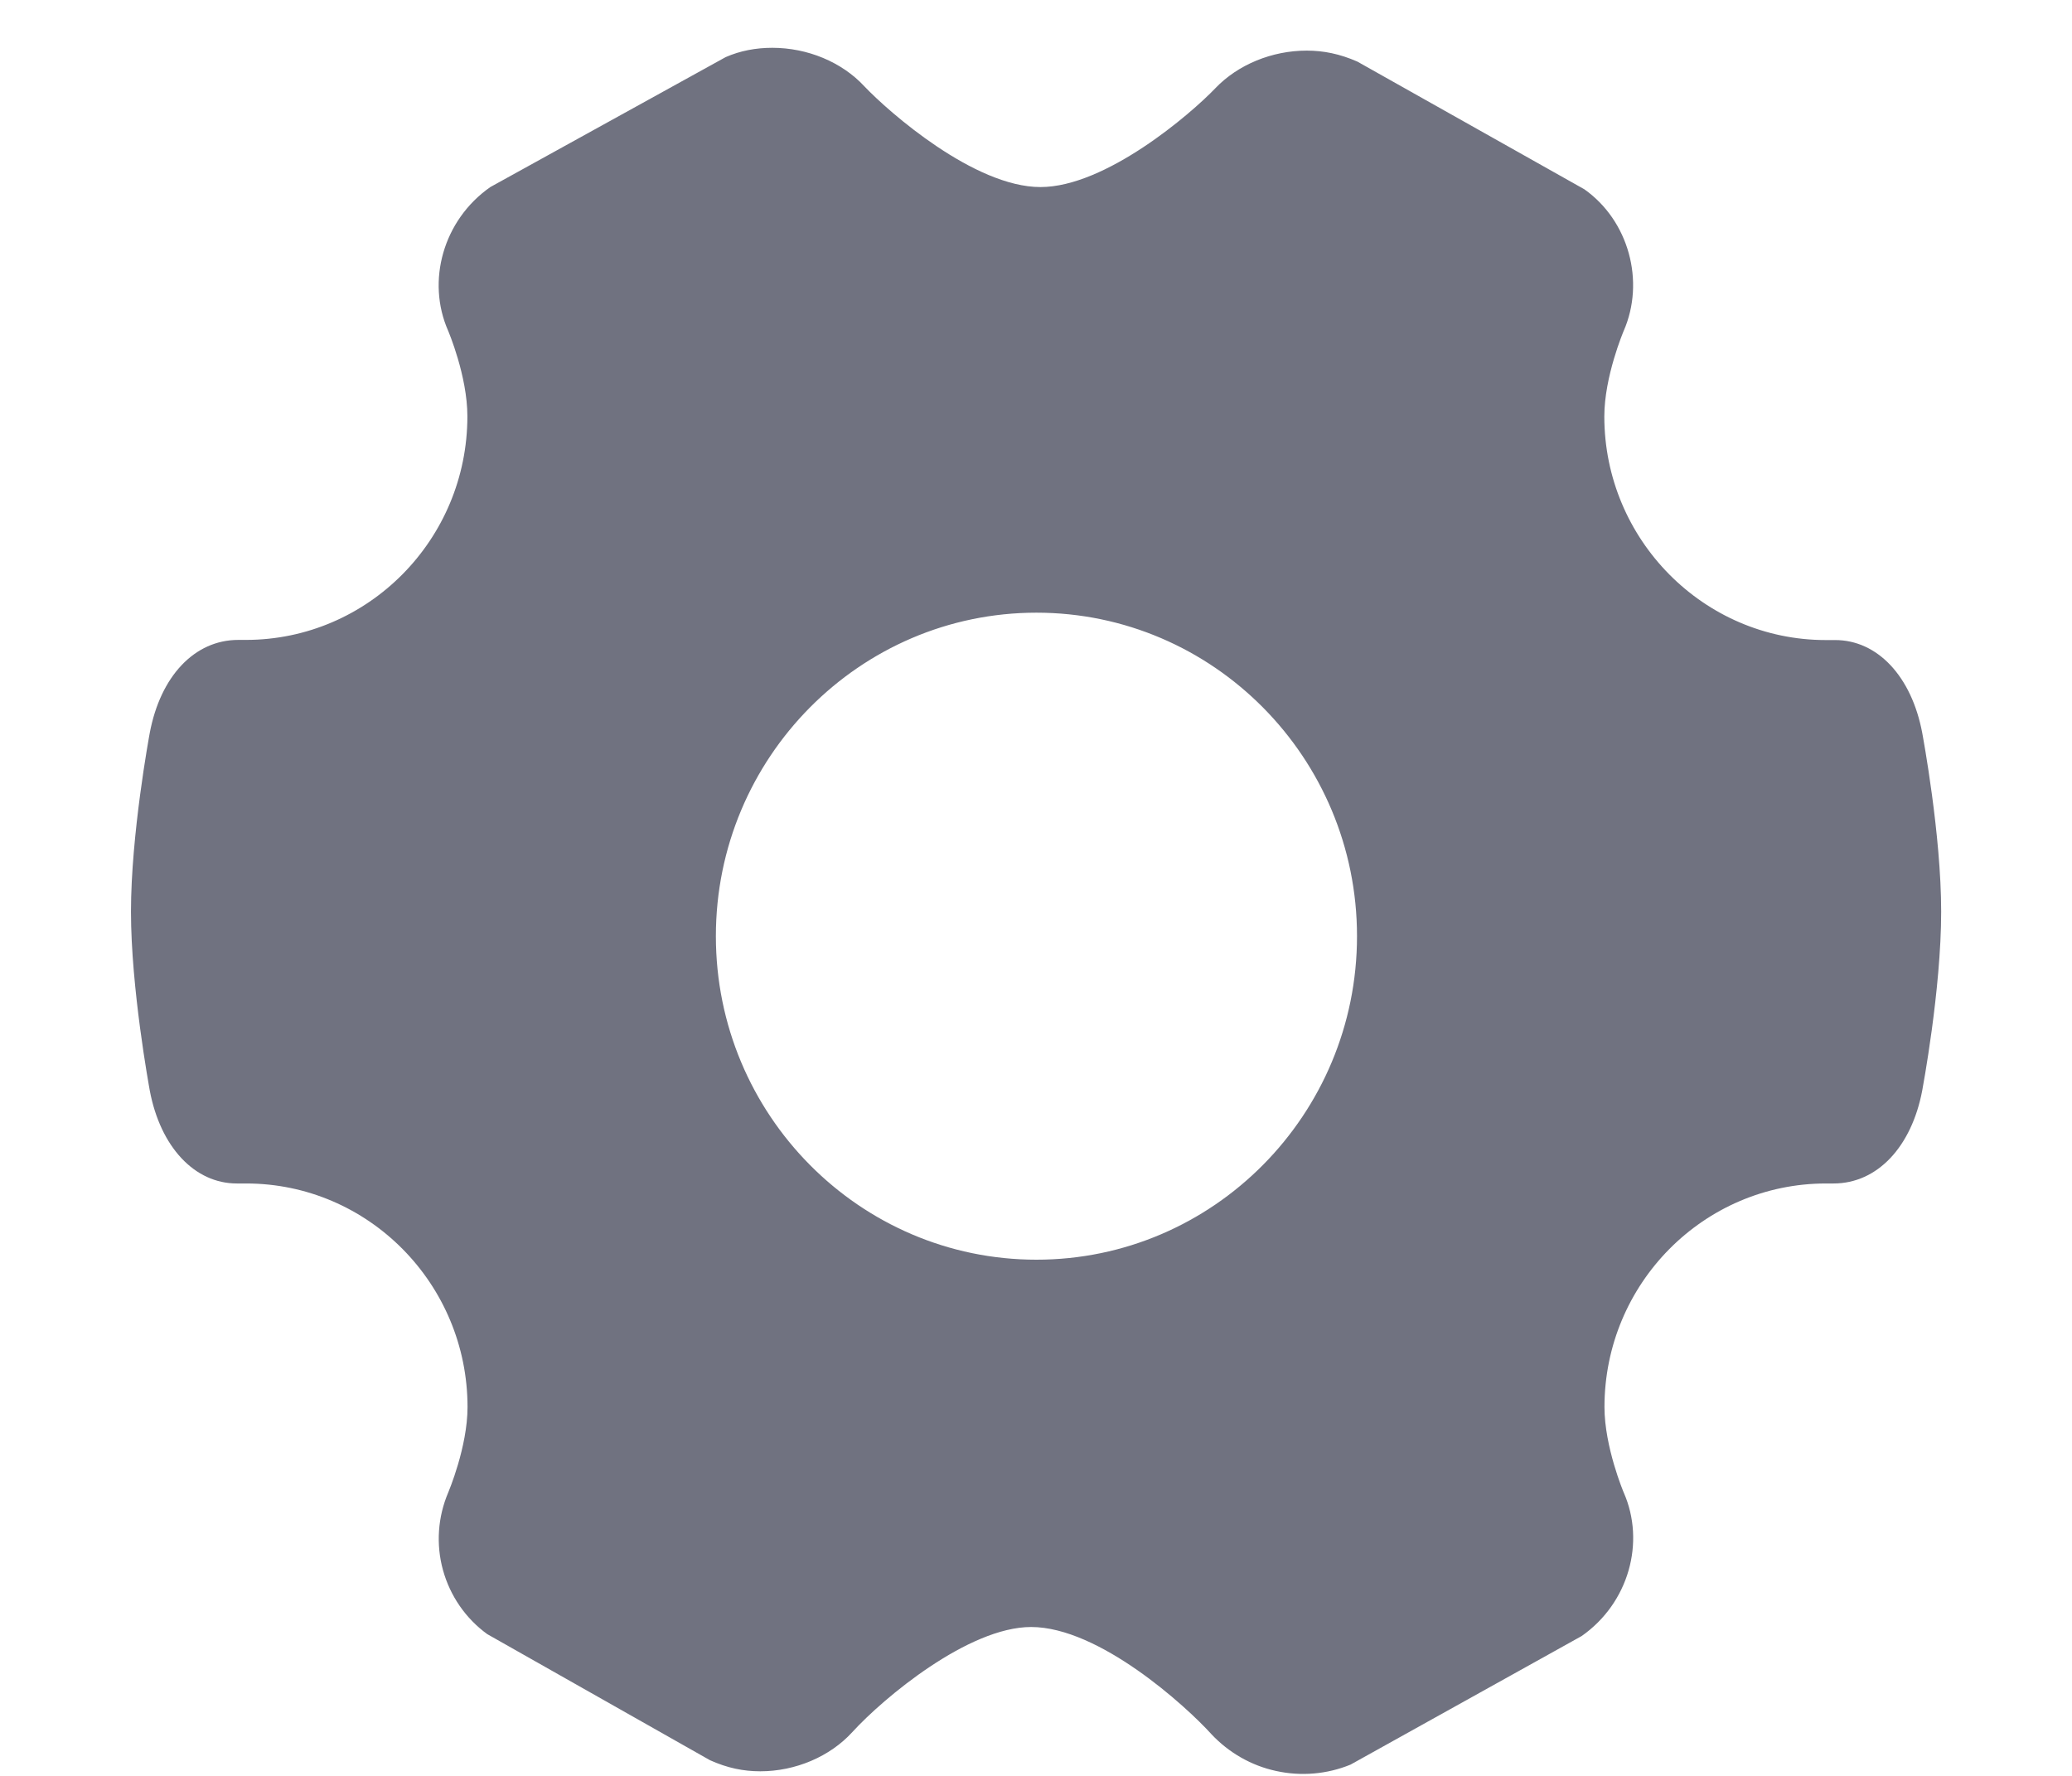 <svg width="14" height="12" viewBox="0 0 14 12" fill="none" xmlns="http://www.w3.org/2000/svg">
<path d="M12.988 4.952C12.993 4.98 13.116 5.64 13.116 6.16C13.116 6.691 12.989 7.362 12.988 7.369C12.916 7.749 12.685 7.997 12.389 7.997H12.338C11.512 7.997 10.841 8.674 10.841 9.508C10.841 9.777 10.97 10.083 10.971 10.085C11.119 10.421 11.005 10.832 10.687 11.055L9.125 11.924C8.966 11.989 8.791 12.004 8.623 11.967C8.455 11.931 8.302 11.843 8.184 11.717C8.015 11.53 7.427 10.994 6.967 10.994C6.544 10.994 5.971 11.472 5.759 11.704C5.608 11.87 5.374 11.969 5.137 11.969C5.023 11.969 4.915 11.947 4.797 11.894L3.292 11.042C3.146 10.936 3.041 10.783 2.993 10.609C2.945 10.435 2.958 10.25 3.029 10.084C3.03 10.081 3.159 9.778 3.159 9.508C3.159 8.676 2.489 7.997 1.663 7.997H1.6C1.315 7.997 1.084 7.751 1.012 7.369C1.007 7.34 0.885 6.677 0.885 6.16C0.885 5.641 1.007 4.979 1.012 4.952C1.084 4.57 1.314 4.324 1.61 4.324H1.661C2.487 4.324 3.158 3.646 3.158 2.813C3.158 2.54 3.029 2.238 3.028 2.235C2.88 1.9 2.994 1.487 3.313 1.264L4.903 0.386C5.001 0.343 5.107 0.323 5.218 0.323C5.456 0.323 5.688 0.419 5.84 0.583C6.007 0.759 6.584 1.264 7.03 1.264C7.471 1.264 8.046 0.77 8.212 0.596C8.364 0.437 8.594 0.342 8.829 0.342C8.943 0.342 9.052 0.364 9.171 0.416L10.705 1.279C11.004 1.49 11.118 1.901 10.97 2.238C10.969 2.241 10.84 2.544 10.84 2.814C10.84 3.646 11.512 4.325 12.336 4.325H12.398C12.685 4.324 12.916 4.57 12.988 4.952ZM9.169 6.326C9.169 5.12 8.197 4.14 7.003 4.14C5.809 4.14 4.837 5.12 4.837 6.326C4.837 7.532 5.808 8.512 7.003 8.512C8.198 8.512 9.169 7.532 9.169 6.326Z" fill="#707280"/>
</svg>
